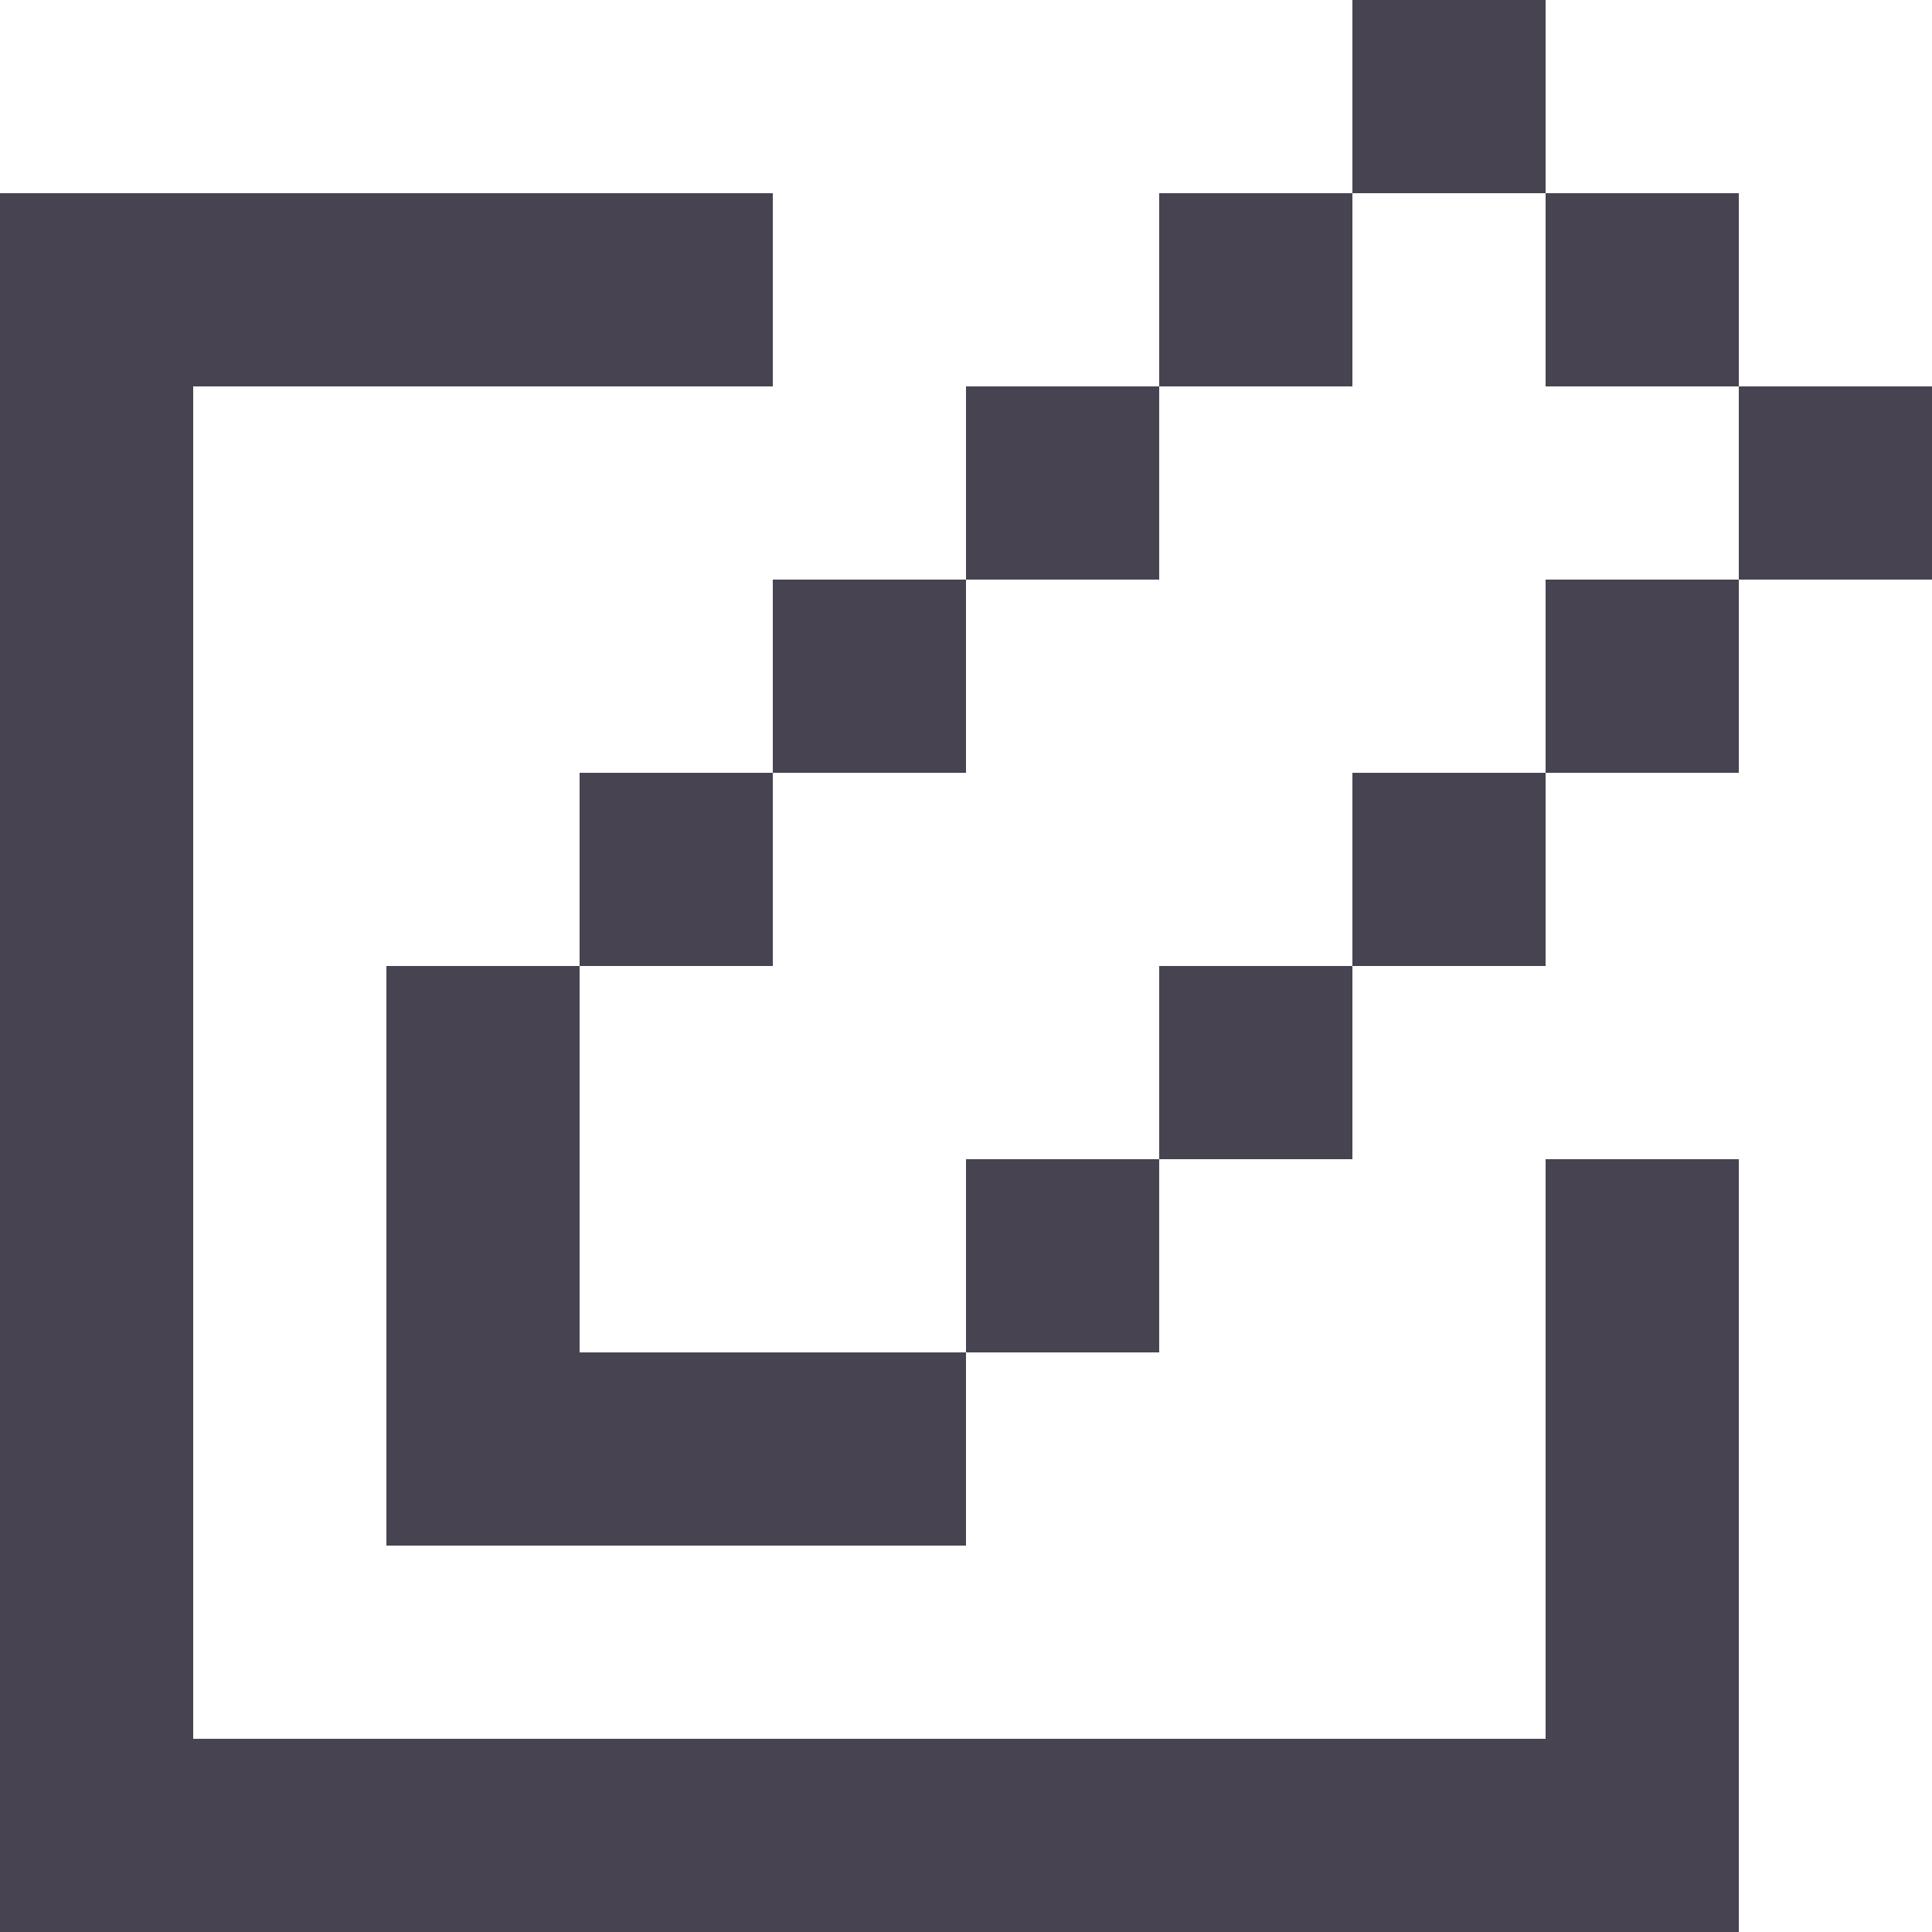 <svg width="34" height="34" viewBox="0 0 34 34" fill="none" xmlns="http://www.w3.org/2000/svg">
<path d="M27.2 0H23.8V3.4H27.2V0ZM3.4 3.4H13.6V6.8H3.4V30.6H27.2V20.4H30.6V34H0V3.4H3.4ZM10.2 17H6.8V27.2H17V23.8H20.4V20.4H17V23.8H10.2V17ZM17 13.6H13.6V17H10.2V13.6H13.6V10.2H17V6.8H20.4V10.2H17V13.6ZM20.4 3.4H23.8V6.8H20.4V3.4ZM27.2 3.4H30.6V6.8H34V10.2H30.6V13.6H27.2V17H23.8V13.6H27.2V10.2H30.6V6.8H27.2V3.4ZM20.4 17H23.8V20.4H20.4V17Z" fill="#474350"/>
</svg>
